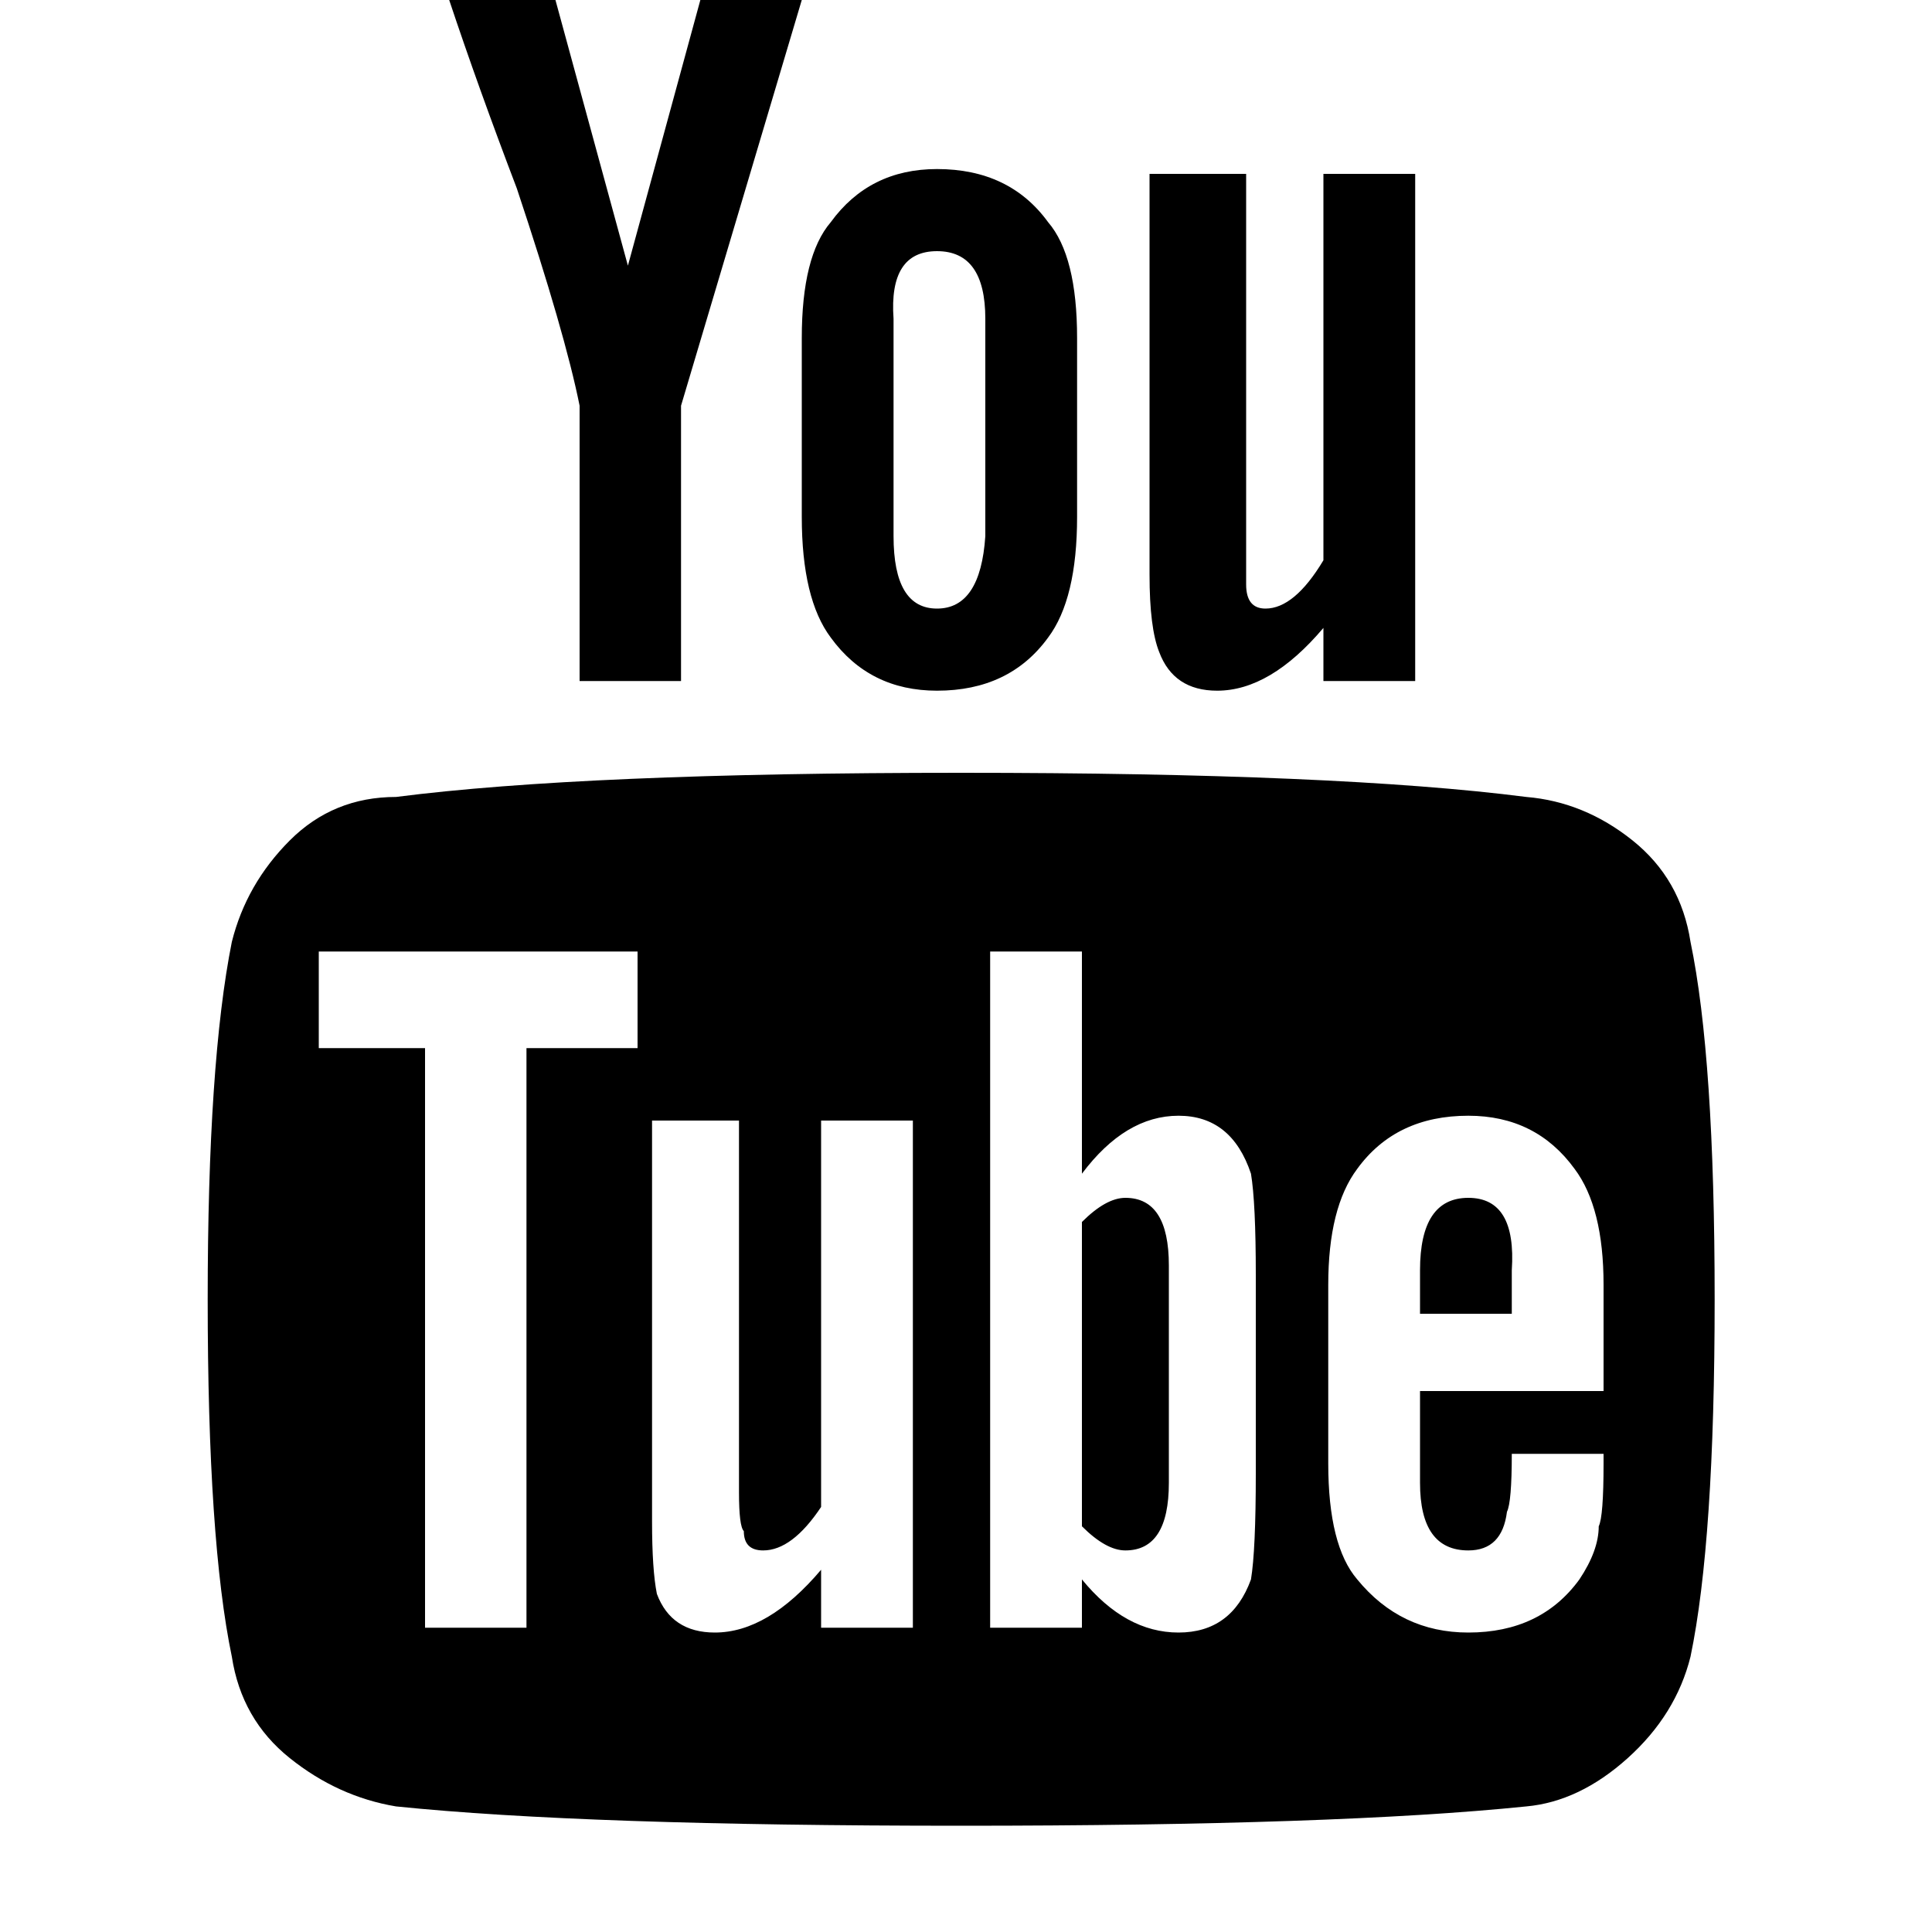 <?xml version="1.0"?><svg viewBox="0 0 40 40" xmlns="http://www.w3.org/2000/svg" height="40" width="40"><path d="m24.2 26.2v4.5q0 1.4-0.9 1.4-0.4 0-0.9-0.5v-6.3q0.5-0.5 0.9-0.5 0.9 0 0.9 1.4z m7.1 0.1v0.9h-1.9v-0.9q0-1.5 1-1.5t0.9 1.5z m-20.4-4.6h2.3v-2h-6.6v2h2.2v12h2.1v-12z m6.1 12h1.9v-10.5h-1.9v8q-0.6 0.9-1.2 0.9-0.4 0-0.4-0.4-0.1-0.1-0.1-0.8v-7.7h-1.8v8.3q0 1 0.1 1.5 0.3 0.8 1.2 0.8 1.1 0 2.2-1.3v1.2z m9-3.2v-4.1q0-1.5-0.1-2.1-0.4-1.2-1.5-1.2-1.1 0-2 1.2v-4.6h-1.9v14h1.9v-1q0.9 1.1 2 1.1 1.1 0 1.5-1.1 0.1-0.6 0.1-2.2z m7.2-0.2v-0.2h-1.9q0 1-0.1 1.2-0.1 0.8-0.8 0.8-1 0-1-1.4v-1.9h3.8v-2.2q0-1.6-0.6-2.4-0.8-1.1-2.2-1.1-1.5 0-2.3 1.1-0.6 0.8-0.6 2.4v3.7q0 1.7 0.6 2.4 0.9 1.1 2.3 1.1 1.5 0 2.3-1.1 0.4-0.6 0.4-1.1 0.1-0.2 0.1-1.3z m-12.8-19.2v-4.5q0-1.4-1-1.4t-0.9 1.4v4.5q0 1.5 0.9 1.5t1-1.5z m15.1 15.8q0 5-0.5 7.4-0.3 1.2-1.3 2.1t-2.1 1q-3.9 0.4-11.7 0.4t-11.7-0.4q-1.2-0.2-2.2-1t-1.2-2.1q-0.5-2.4-0.5-7.4 0-4.9 0.5-7.4 0.3-1.2 1.2-2.1t2.2-0.9q3.9-0.5 11.7-0.5t11.7 0.5q1.2 0.1 2.2 0.9t1.2 2.1q0.5 2.4 0.5 7.4z m-21-26.9h2.1l-2.5 8.4v5.7h-2.1v-5.7q-0.3-1.5-1.3-4.5-0.8-2.1-1.4-3.9h2.2l1.5 5.5z m7.8 7v3.7q0 1.7-0.6 2.5-0.8 1.1-2.3 1.1-1.4 0-2.2-1.1-0.6-0.8-0.6-2.5v-3.7q0-1.7 0.6-2.4 0.8-1.1 2.2-1.1 1.5 0 2.3 1.1 0.6 0.7 0.6 2.4z m7-3.4v10.5h-1.9v-1.1q-1.1 1.3-2.2 1.3-0.9 0-1.2-0.8-0.2-0.5-0.2-1.6v-8.3h2v7.7q0 0.7 0 0.8 0 0.5 0.4 0.5 0.6 0 1.2-1v-8h1.9z"></path></svg>